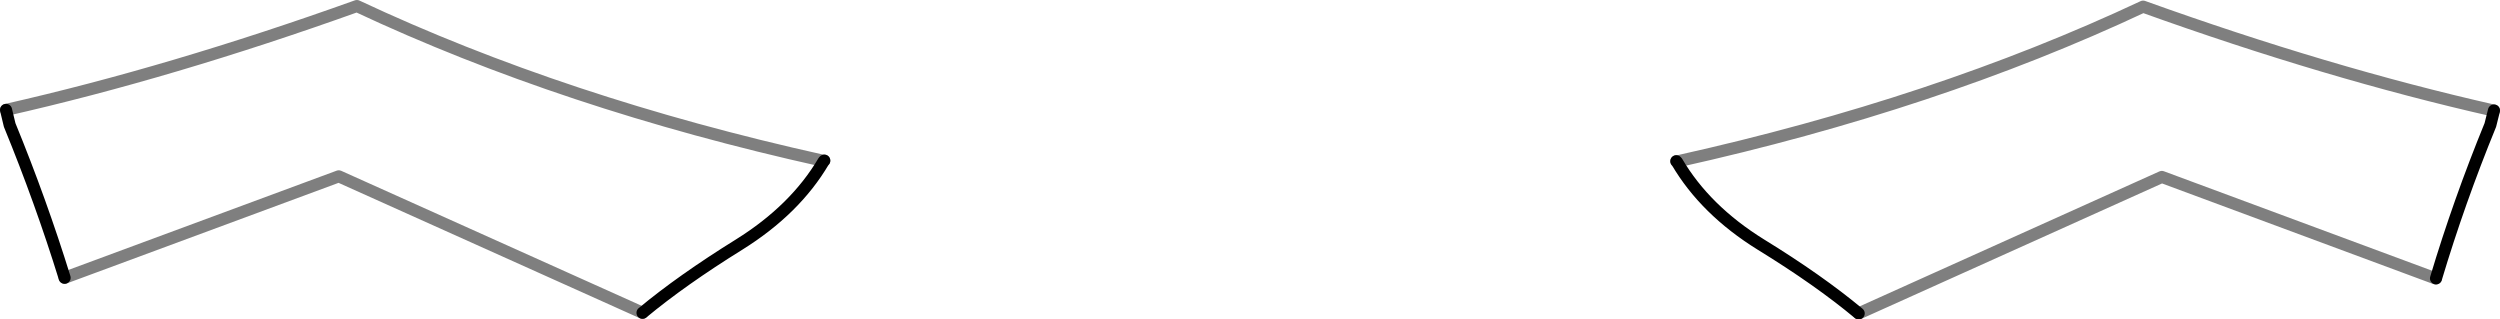 <?xml version="1.0" encoding="UTF-8" standalone="no"?>
<svg xmlns:xlink="http://www.w3.org/1999/xlink" height="26.45px" width="207.0px" xmlns="http://www.w3.org/2000/svg">
  <g transform="matrix(1.0, 0.0, 0.0, 1.0, -296.4, -468.55)">
    <path d="M301.75 491.55 L324.45 483.15 349.6 494.45 M364.6 481.9 L364.5 481.85 Q343.1 477.1 325.95 469.05 310.6 474.55 296.9 477.65 M502.9 477.7 L502.85 477.7 Q489.15 474.6 473.85 469.1 456.7 477.15 435.35 481.9 L435.25 481.95 M450.3 494.5 L475.4 483.2 498.05 491.6 498.1 491.6 M502.9 477.7 L502.85 477.7 M435.35 481.9 L435.2 481.9 M364.65 481.85 L364.5 481.85" fill="none" stroke="#000000" stroke-linecap="round" stroke-linejoin="round" stroke-opacity="0.502" stroke-width="1.0"/>
    <path d="M296.9 477.65 L297.2 478.9 Q299.8 485.25 301.75 491.55 M349.6 494.45 Q352.85 491.75 357.6 488.8 362.25 485.9 364.6 481.9 L364.65 481.85 M435.25 481.95 Q437.6 485.95 442.2 488.8 447.0 491.75 450.3 494.5 M498.1 491.6 Q500.0 485.25 502.6 478.9 L502.9 477.7 M435.2 481.9 L435.25 481.95" fill="none" stroke="#000000" stroke-linecap="round" stroke-linejoin="round" stroke-width="1.0"/>
  </g>
</svg>

